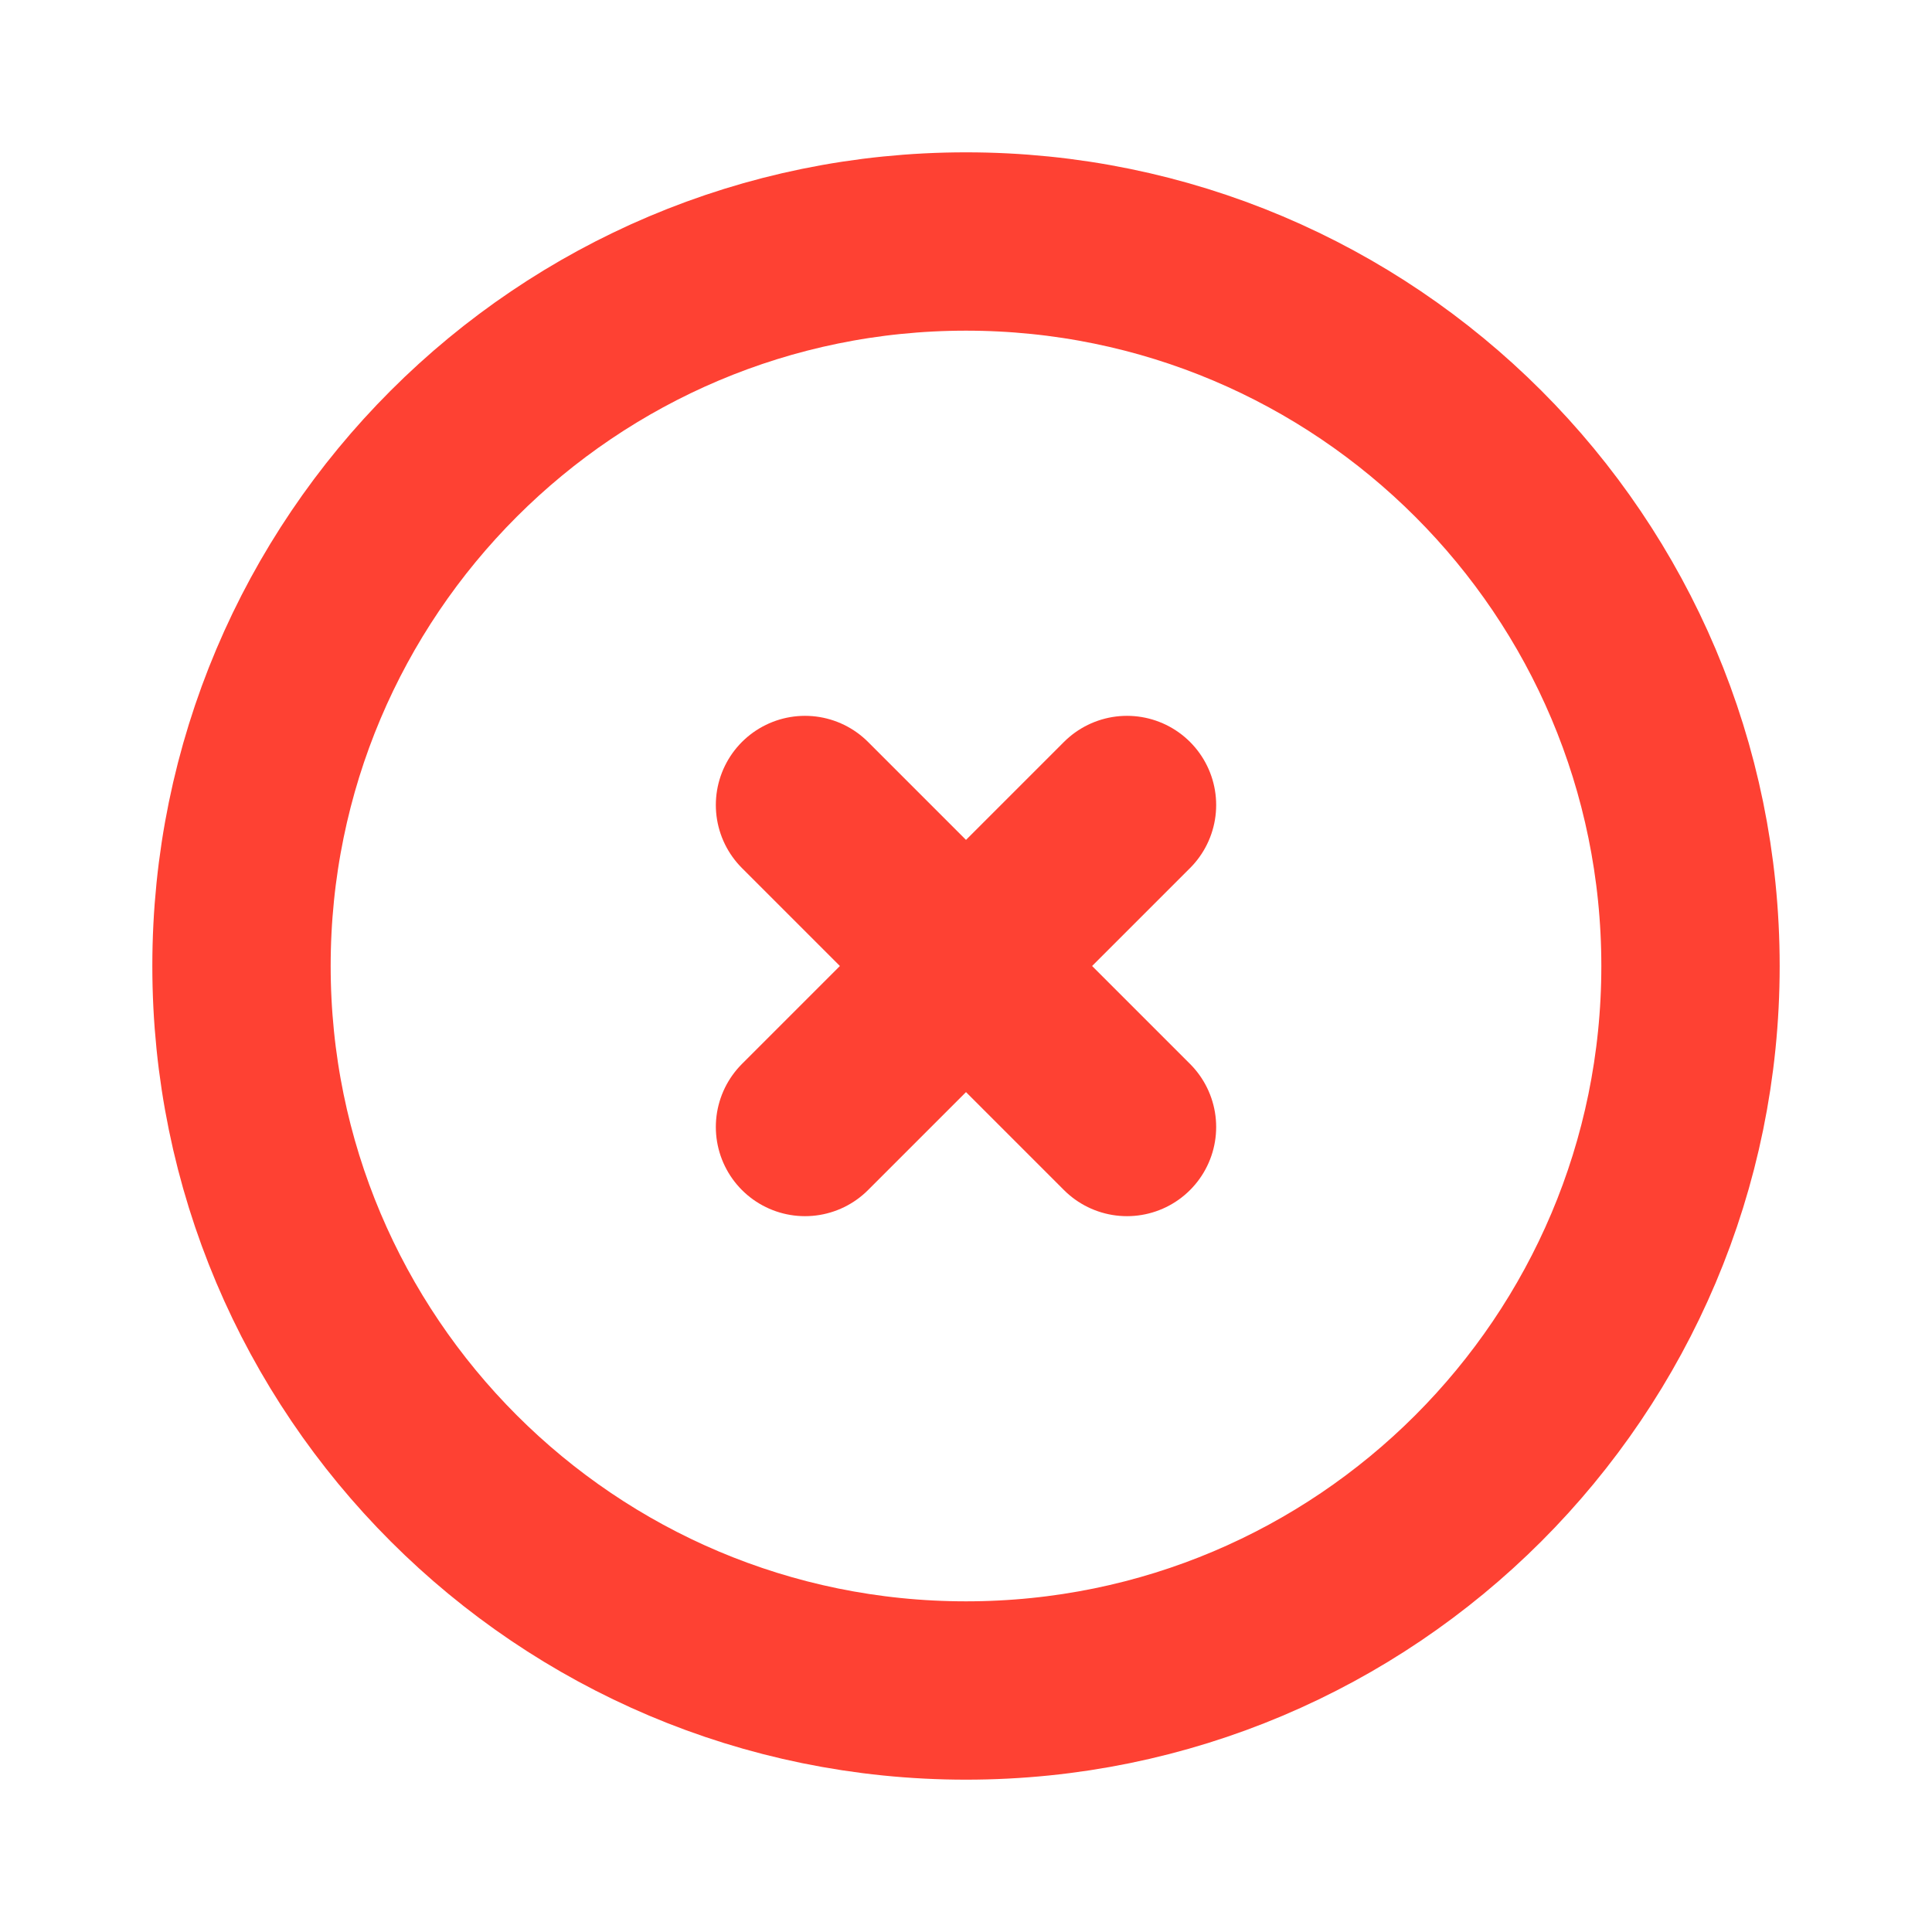 <svg width="130" height="130" viewBox="0 0 130 130" fill="none" xmlns="http://www.w3.org/2000/svg">
<path d="M54.167 54.167L75.833 75.833M75.833 54.167L54.167 75.833M113.75 65C113.75 91.924 91.924 113.75 65 113.75C38.076 113.75 16.25 91.924 16.25 65C16.25 38.076 38.076 16.25 65 16.25C91.924 16.25 113.75 38.076 113.75 65Z" stroke="#FE4133" stroke-width="12" stroke-linecap="round" stroke-linejoin="round"/>
</svg>
